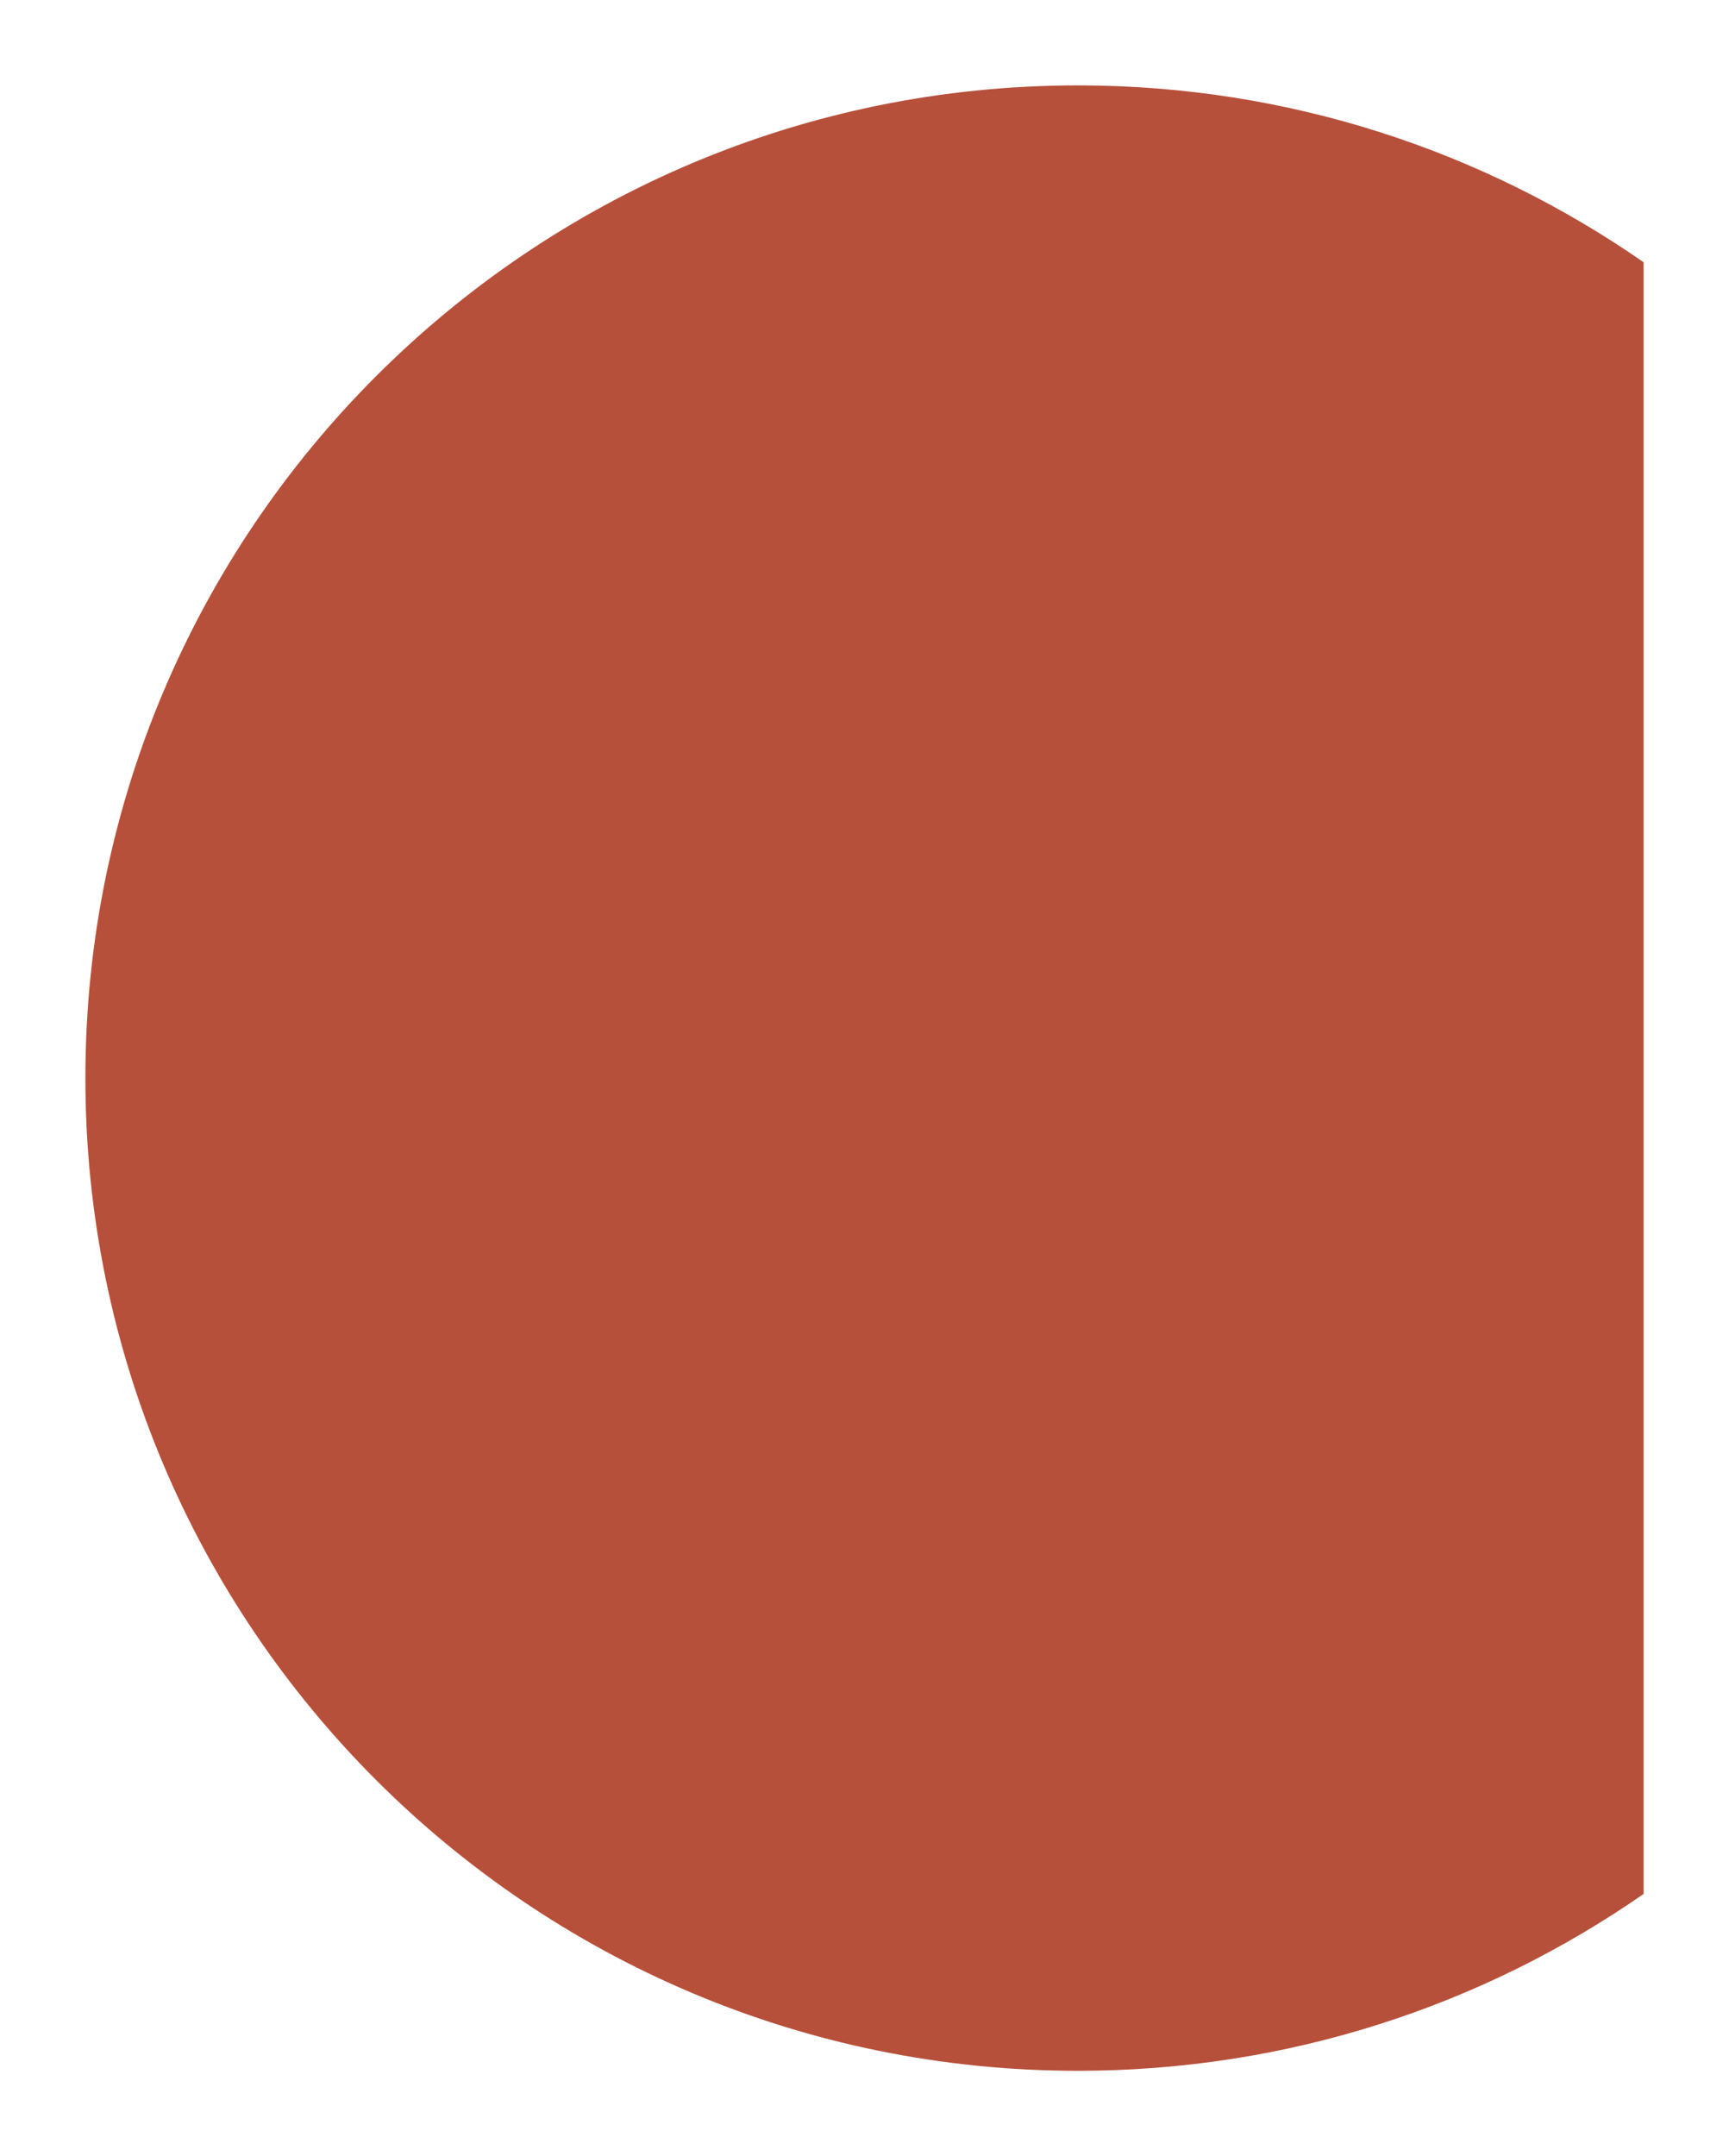 <svg width="81" height="101" viewBox="0 0 81 101" fill="none" xmlns="http://www.w3.org/2000/svg">
<g filter="url(#filter0_d)">
<path fill-rule="evenodd" clip-rule="evenodd" d="M77 8.285V84.715C69.482 89.938 60.348 93 50.5 93C24.819 93 4 72.181 4 46.5C4 20.819 24.819 0 50.5 0C60.348 0 69.482 3.062 77 8.285Z" fill="#B7503A"/>
</g>
<defs>
<filter id="filter0_d" x="0" y="0" width="81" height="101" filterUnits="userSpaceOnUse" color-interpolation-filters="sRGB">
<feFlood flood-opacity="0" result="BackgroundImageFix"/>
<feColorMatrix in="SourceAlpha" type="matrix" values="0 0 0 0 0 0 0 0 0 0 0 0 0 0 0 0 0 0 127 0"/>
<feOffset dy="4"/>
<feGaussianBlur stdDeviation="2"/>
<feColorMatrix type="matrix" values="0 0 0 0 0 0 0 0 0 0 0 0 0 0 0 0 0 0 0.25 0"/>
<feBlend mode="normal" in2="BackgroundImageFix" result="effect1_dropShadow"/>
<feBlend mode="normal" in="SourceGraphic" in2="effect1_dropShadow" result="shape"/>
</filter>
</defs>
</svg>
